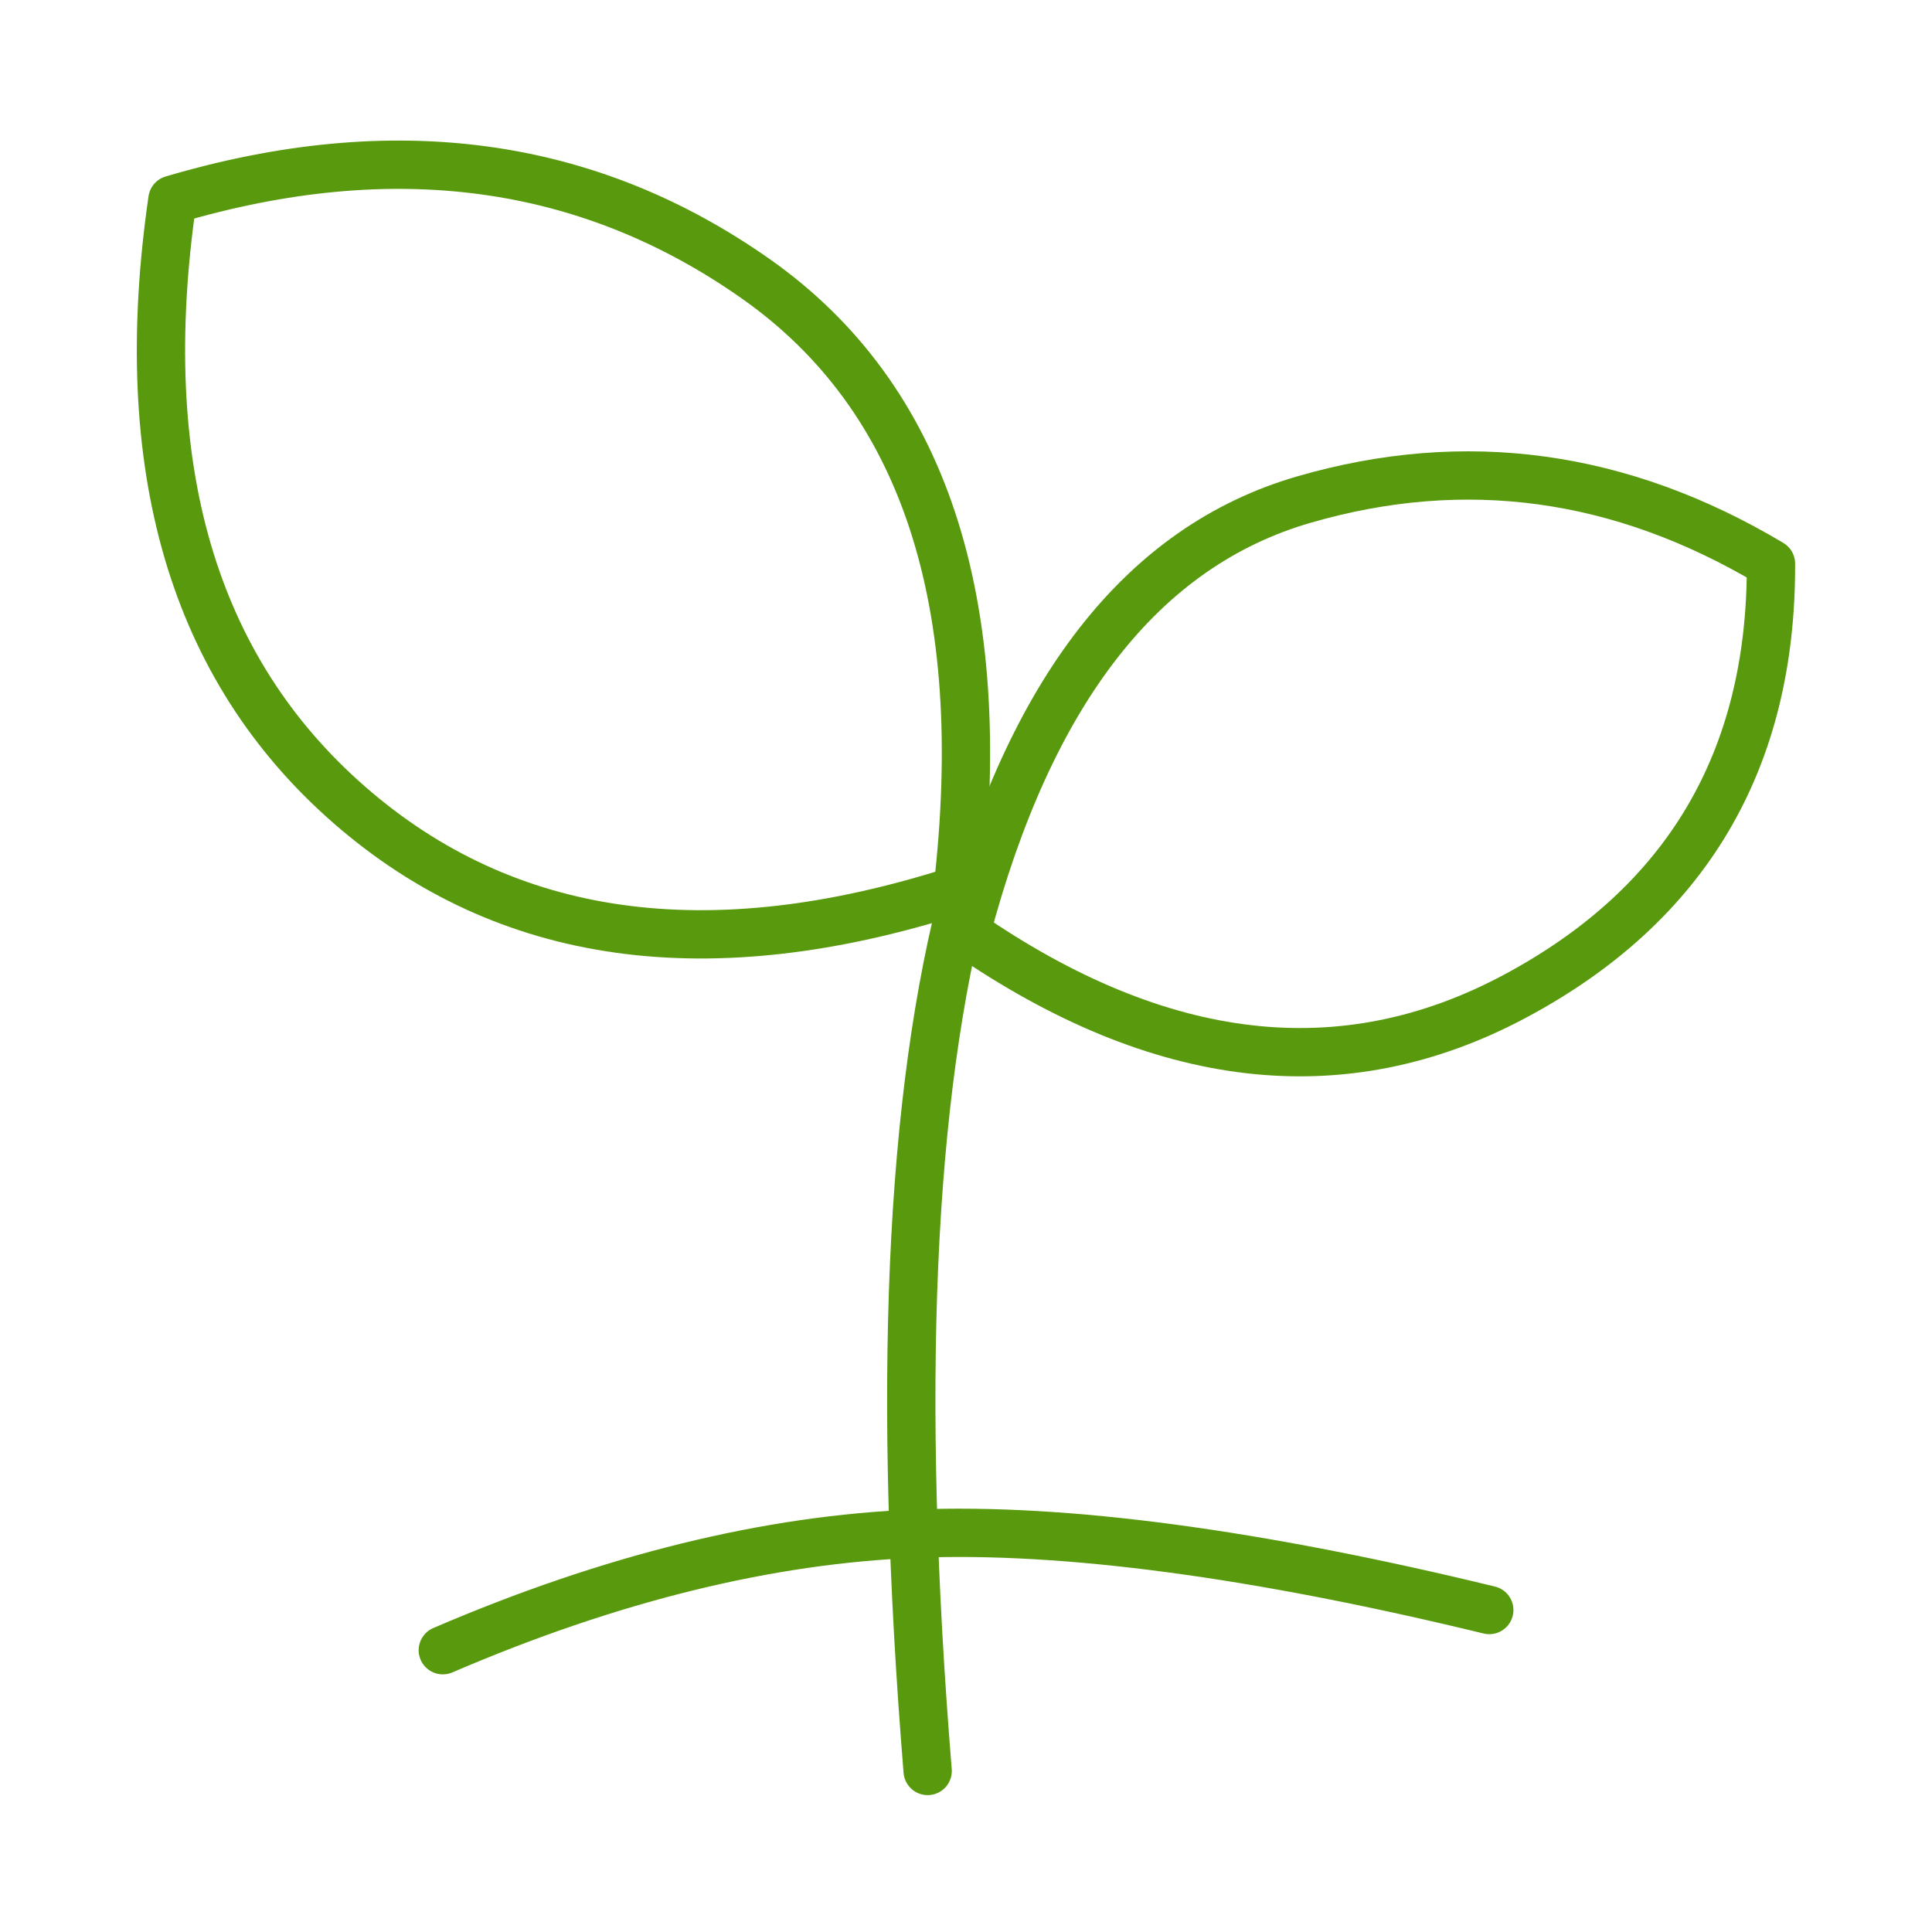 <svg width="20" height="20" viewBox="0 0 20 20" fill="none" xmlns="http://www.w3.org/2000/svg">
<path d="M4.584 17.083C6.32 16.337 7.956 15.934 9.49 15.876C11.024 15.816 13 16.08 15.417 16.667" stroke="#58990D" stroke-width="0.5" stroke-linecap="round"/>
<path d="M9.603 18.333C9.283 14.4 9.416 11.345 10.001 9.167" stroke="#58990D" stroke-width="0.5" stroke-linecap="round"/>
<path fill-rule="evenodd" clip-rule="evenodd" d="M10 9.657C10.662 7.149 11.829 5.654 13.5 5.171C15.17 4.687 16.782 4.909 18.333 5.835C18.341 7.873 17.456 9.367 15.679 10.315C13.902 11.263 12.009 11.043 10 9.657Z" stroke="#58990D" stroke-width="0.5" stroke-linejoin="round"/>
<path fill-rule="evenodd" clip-rule="evenodd" d="M9.913 9.214C10.26 6.22 9.564 4.111 7.825 2.887C6.086 1.663 4.073 1.39 1.785 2.067C1.385 4.829 1.996 6.918 3.617 8.333C5.239 9.748 7.337 10.042 9.913 9.214Z" stroke="#58990D" stroke-width="0.5" stroke-linejoin="round"/>
</svg>
